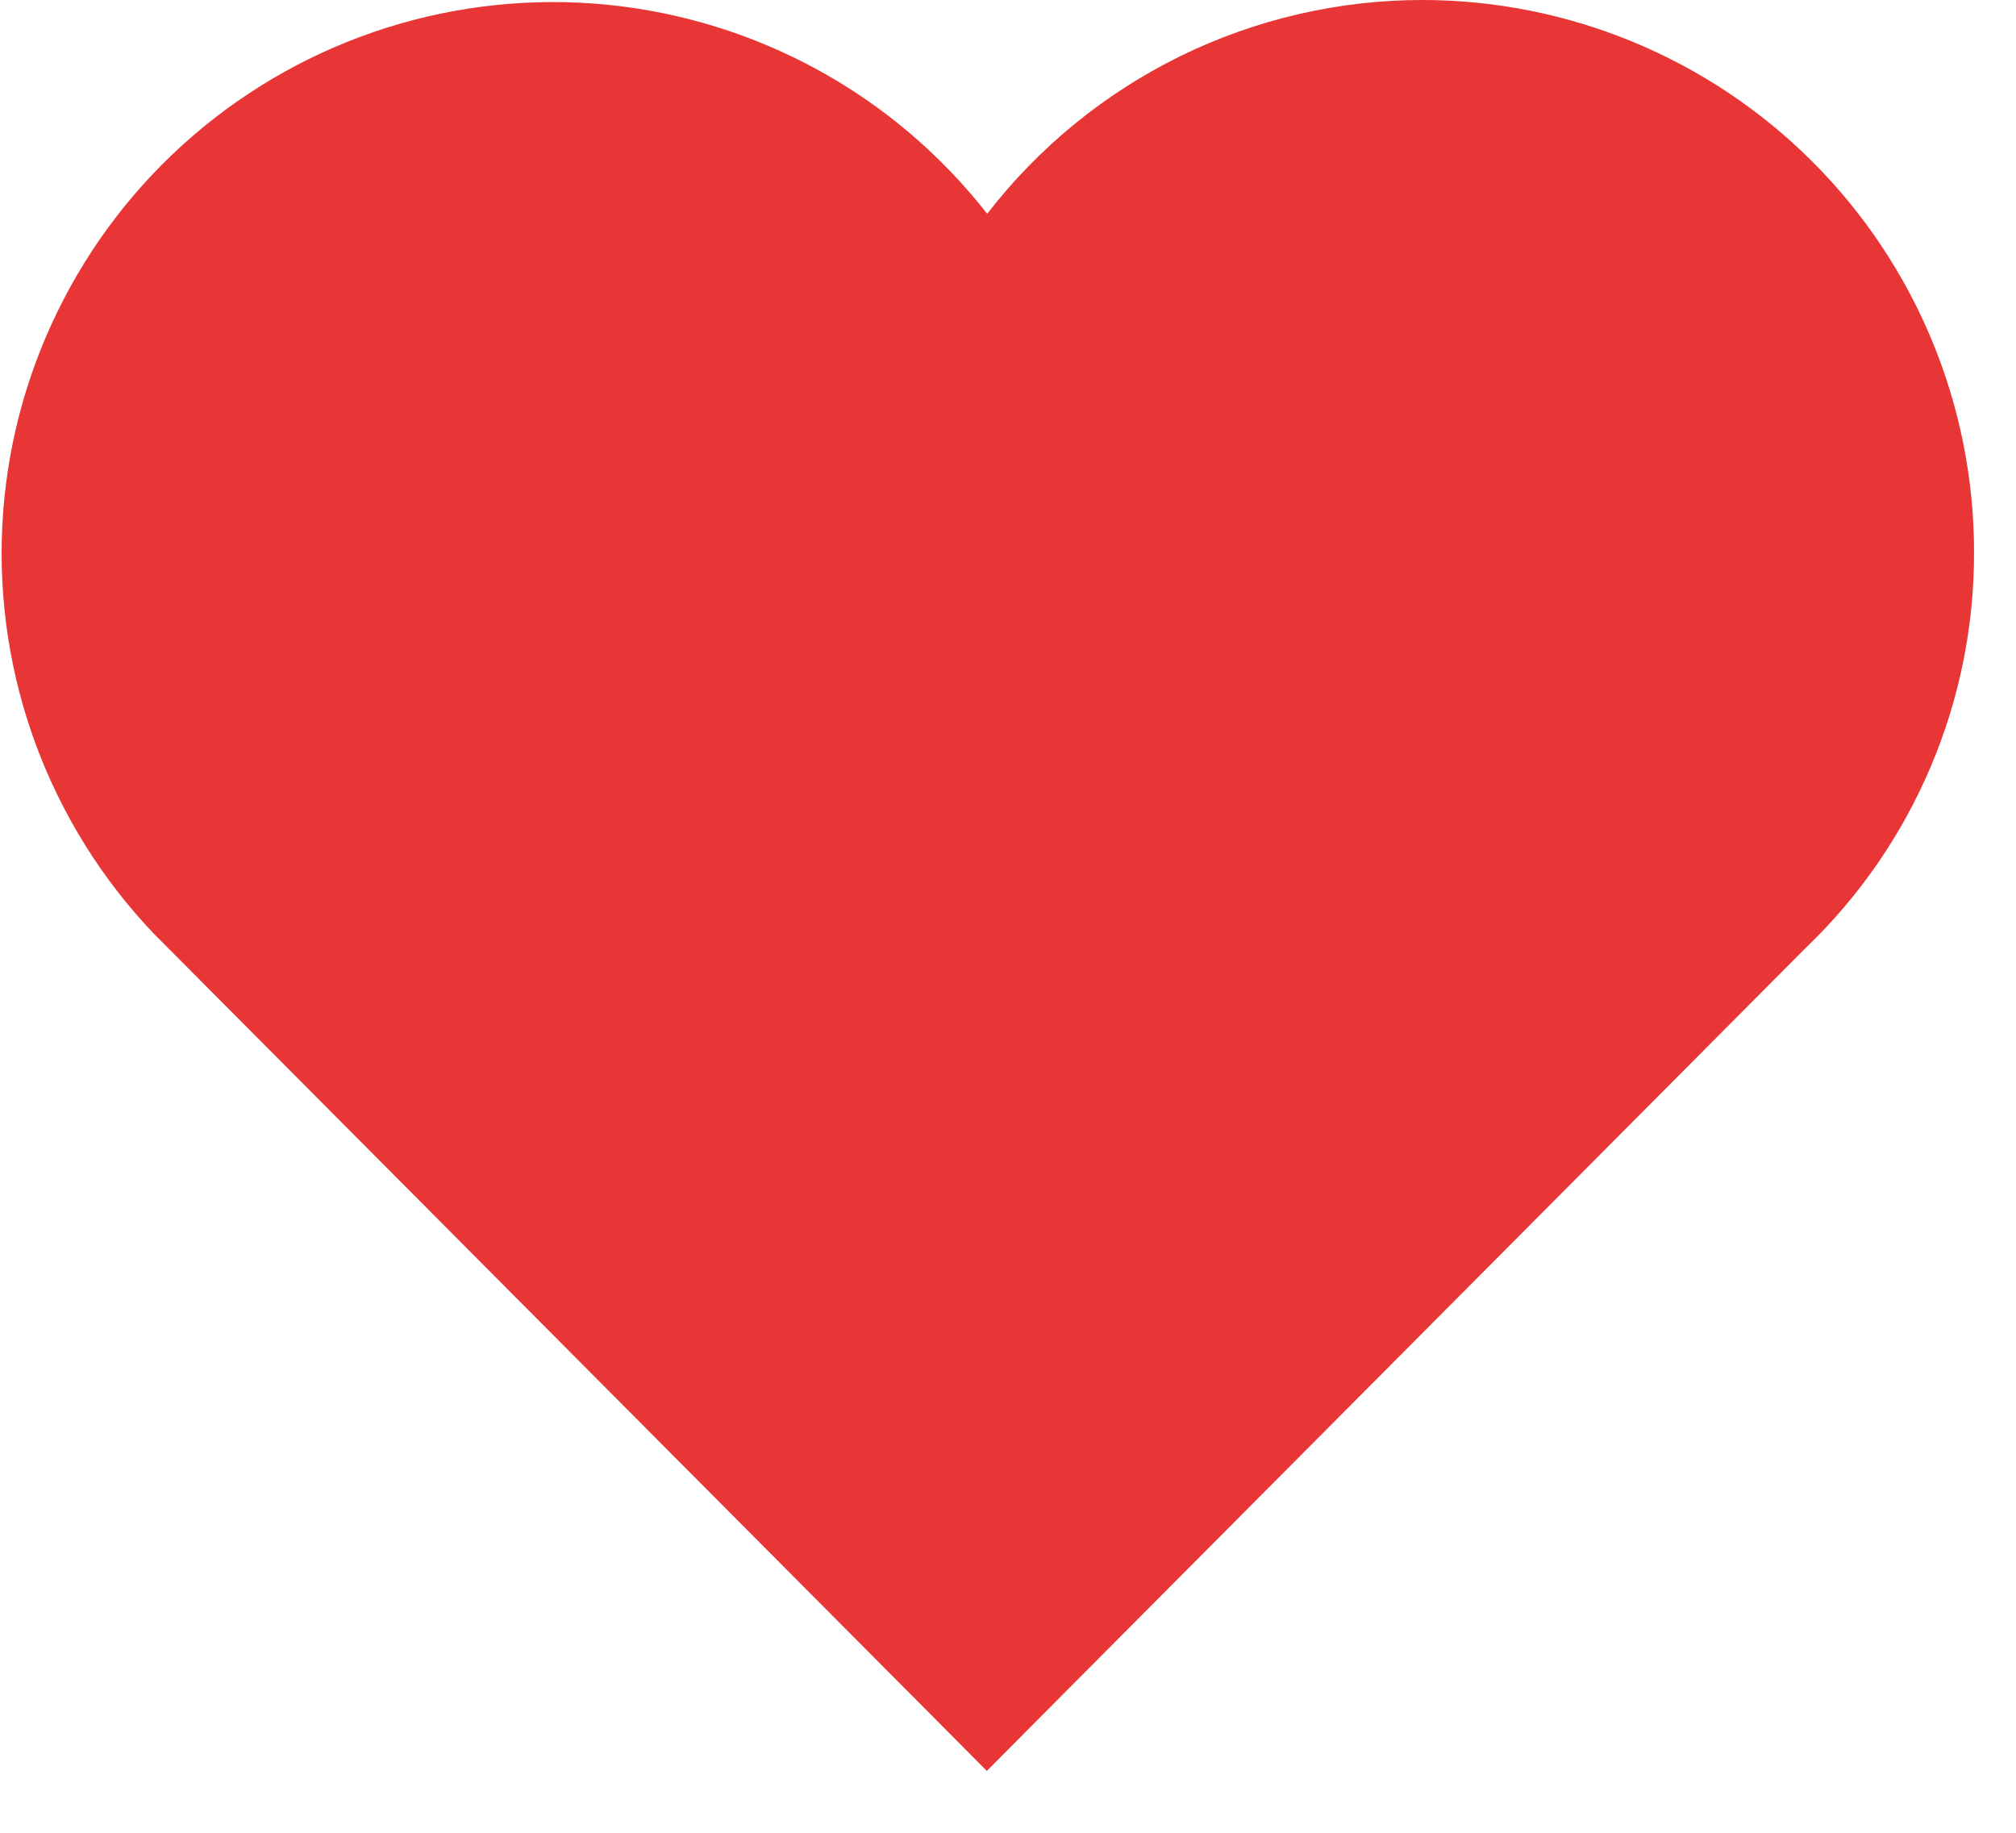 <svg width="22" height="20" viewBox="0 0 22 20" fill="none" xmlns="http://www.w3.org/2000/svg">
<path d="M15.53 5.31188e-06C14.611 -0.001 13.705 0.209 12.88 0.613C12.055 1.018 11.335 1.606 10.773 2.333C10.271 1.691 9.645 1.158 8.931 0.766C8.217 0.374 7.431 0.131 6.621 0.051C5.81 -0.028 4.992 0.058 4.215 0.304C3.439 0.55 2.721 0.951 2.104 1.483C1.487 2.015 0.985 2.667 0.628 3.399C0.27 4.131 0.065 4.927 0.025 5.741C-0.015 6.554 0.11 7.367 0.393 8.131C0.677 8.894 1.112 9.593 1.673 10.183L10.158 18.71L10.769 19.325L11.38 18.71L19.704 10.345C20.288 9.786 20.752 9.114 21.068 8.37C21.384 7.626 21.545 6.826 21.542 6.018C21.541 4.423 20.907 2.893 19.779 1.765C18.651 0.637 17.121 0.002 15.526 5.31188e-06H15.53Z" fill="#E83535"/>
</svg>
